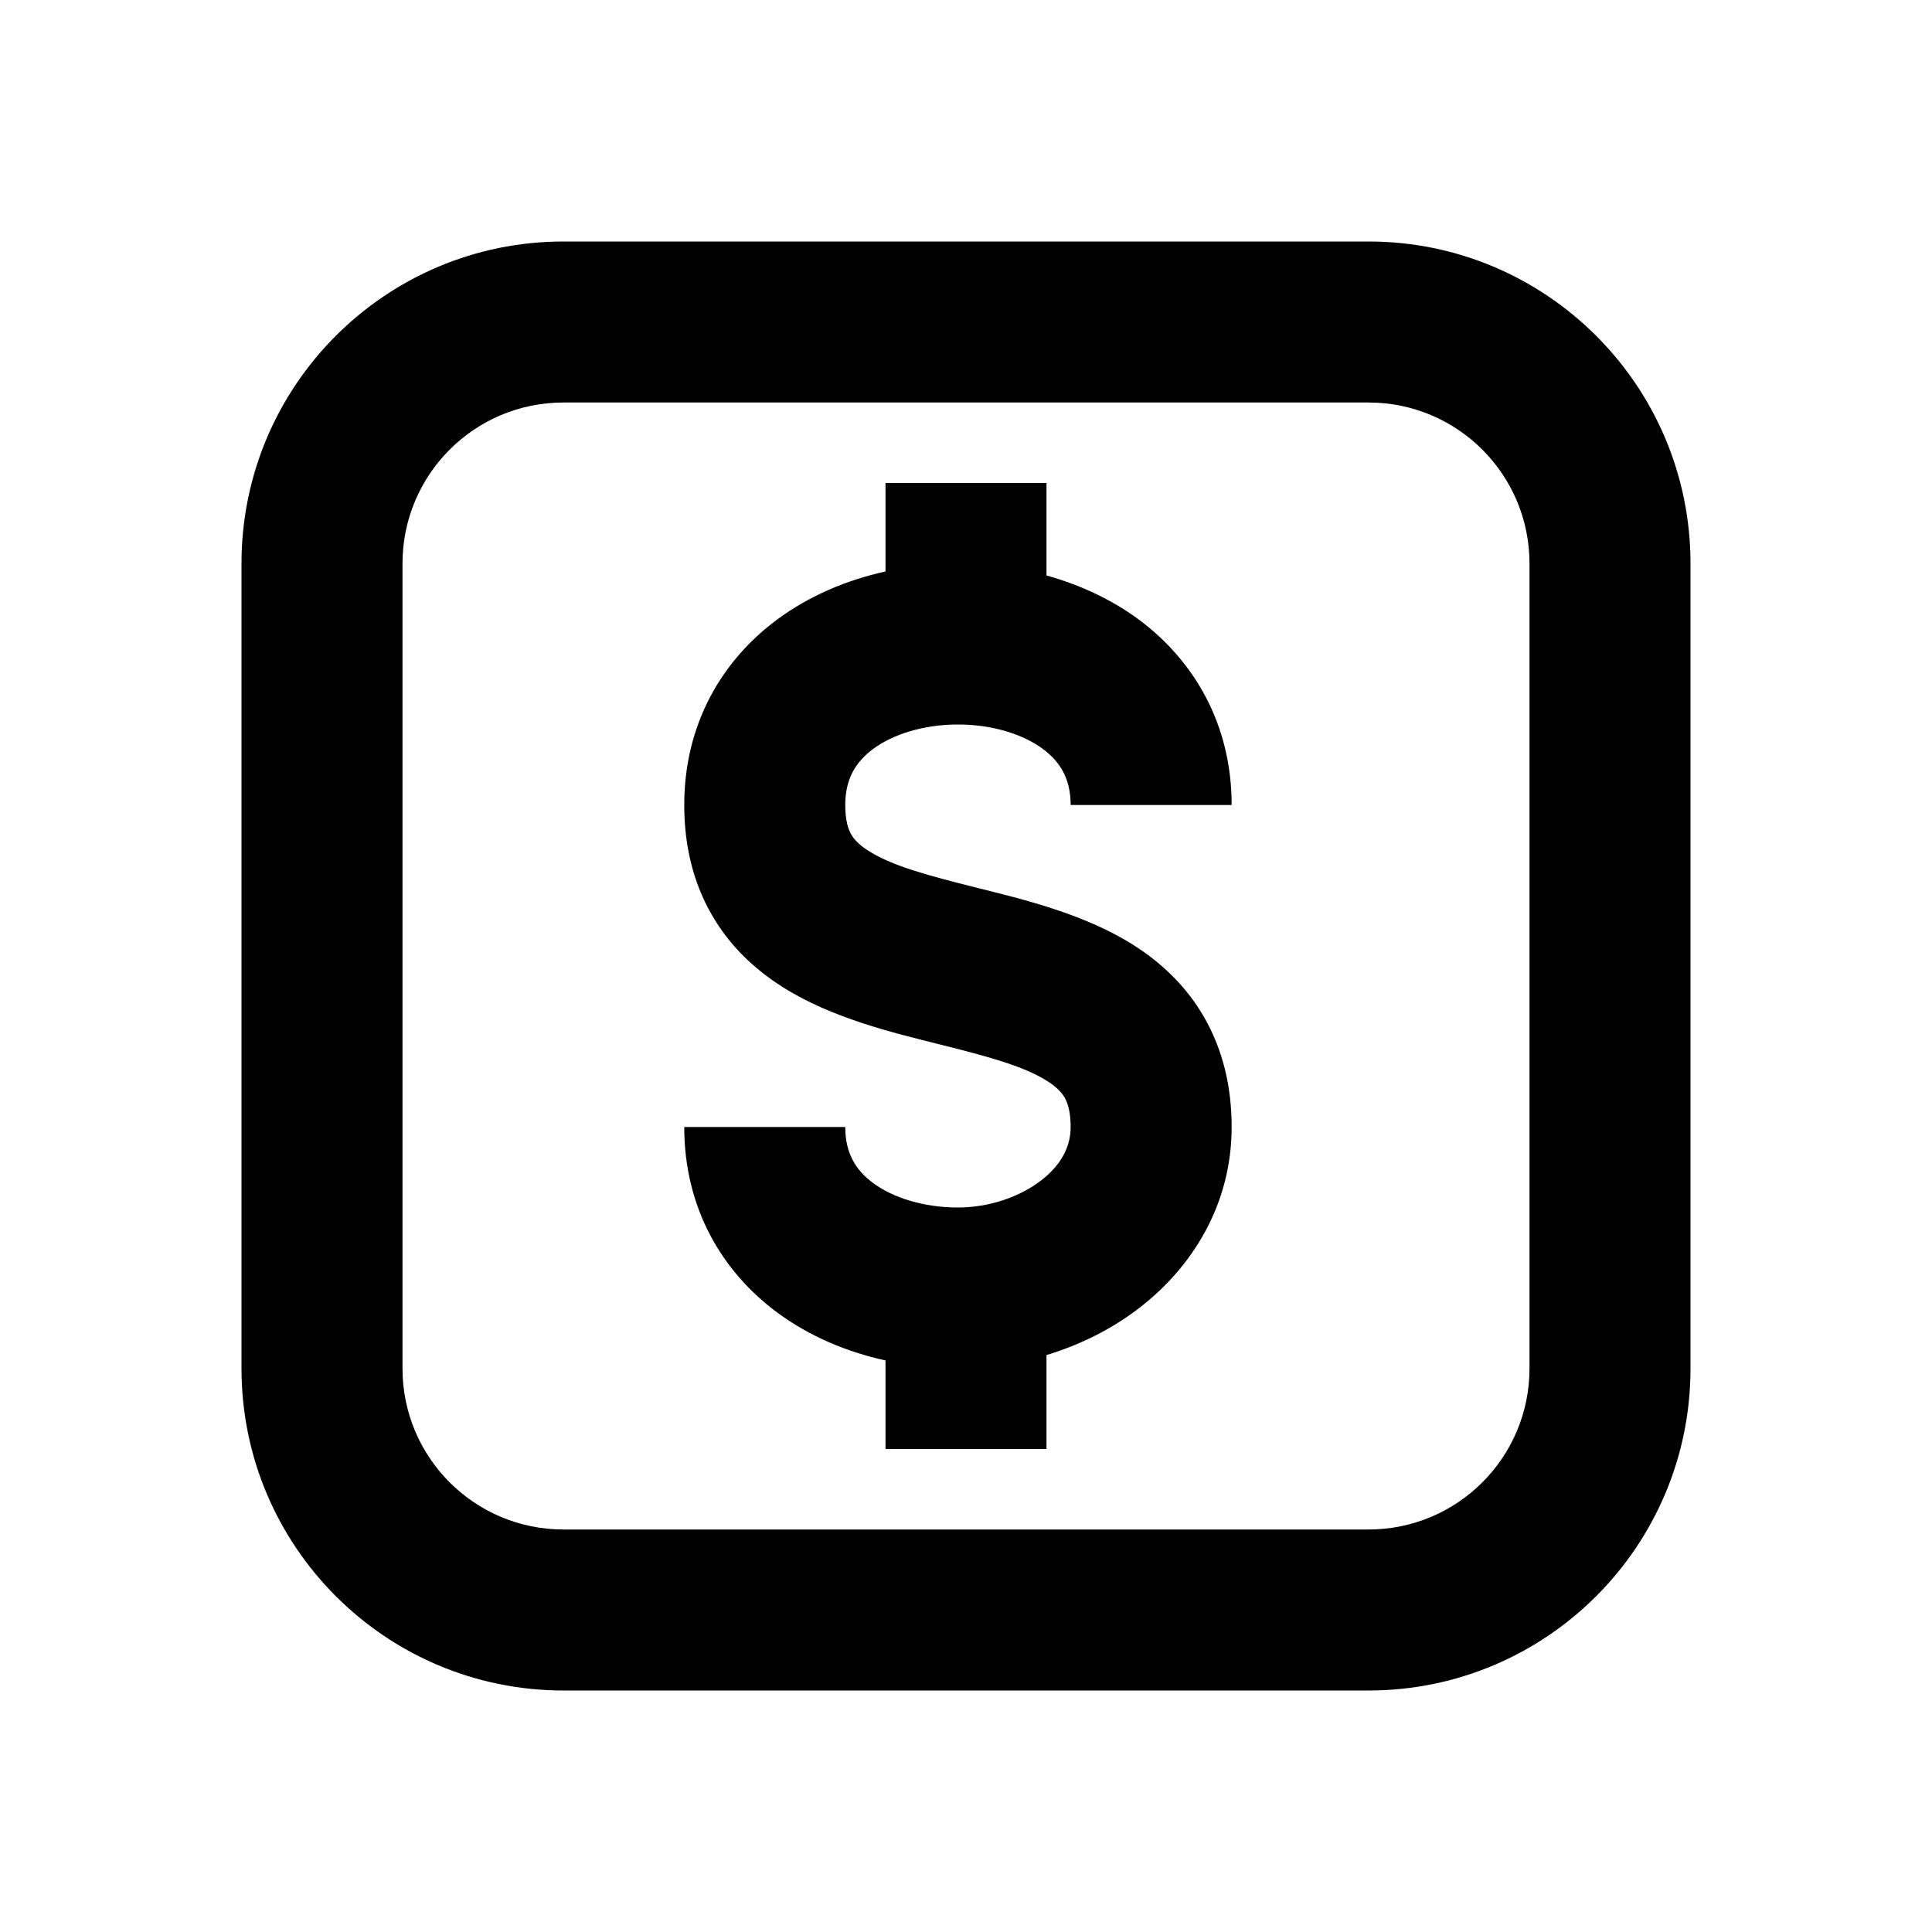 <svg xmlns="http://www.w3.org/2000/svg" width="24" height="24" viewBox="0 0 24 24" fill="none"><rect width="24" height="24" fill="none"/>
<path d="M13 7.149C13.406 7.262 13.799 7.44 14.146 7.696C14.829 8.203 15.3 8.992 15.3 10H13.3C13.3 9.675 13.171 9.464 12.955 9.304C12.71 9.122 12.331 9 11.9 9C11.47 9 11.09 9.123 10.846 9.304C10.63 9.464 10.5 9.675 10.5 10C10.5 10.202 10.541 10.308 10.574 10.365C10.608 10.425 10.668 10.493 10.788 10.569C11.073 10.751 11.497 10.869 12.143 11.03C12.697 11.169 13.474 11.352 14.089 11.745C14.419 11.956 14.734 12.244 14.962 12.643C15.191 13.044 15.3 13.502 15.3 14C15.3 14.964 14.81 15.737 14.164 16.239C13.82 16.507 13.421 16.705 13 16.833V18H11V16.9C10.523 16.795 10.057 16.602 9.654 16.304C8.97 15.797 8.5 15.008 8.5 14H10.5C10.5 14.325 10.63 14.536 10.846 14.696C11.09 14.877 11.47 15 11.9 15C12.29 15 12.672 14.867 12.937 14.661C13.191 14.464 13.3 14.236 13.3 14C13.3 13.798 13.258 13.692 13.226 13.635C13.191 13.575 13.131 13.507 13.012 13.431C12.727 13.249 12.303 13.131 11.657 12.97C11.103 12.831 10.327 12.648 9.712 12.255C9.382 12.044 9.066 11.757 8.838 11.357C8.608 10.956 8.5 10.498 8.5 10C8.5 8.992 8.97 8.203 9.654 7.696C10.057 7.398 10.523 7.204 11 7.099V6H13V7.149Z" fill="#000000"/>
<path d="M17 3C19.209 3 21 4.791 21 7V17C21 19.209 19.209 21 17 21H7C4.791 21 3 19.209 3 17V7C3 4.791 4.791 3 7 3H17ZM7 5C5.895 5 5 5.895 5 7V17C5 18.105 5.895 19 7 19H17C18.105 19 19 18.105 19 17V7C19 5.895 18.105 5 17 5H7Z" fill="#000000"/>
</svg>
